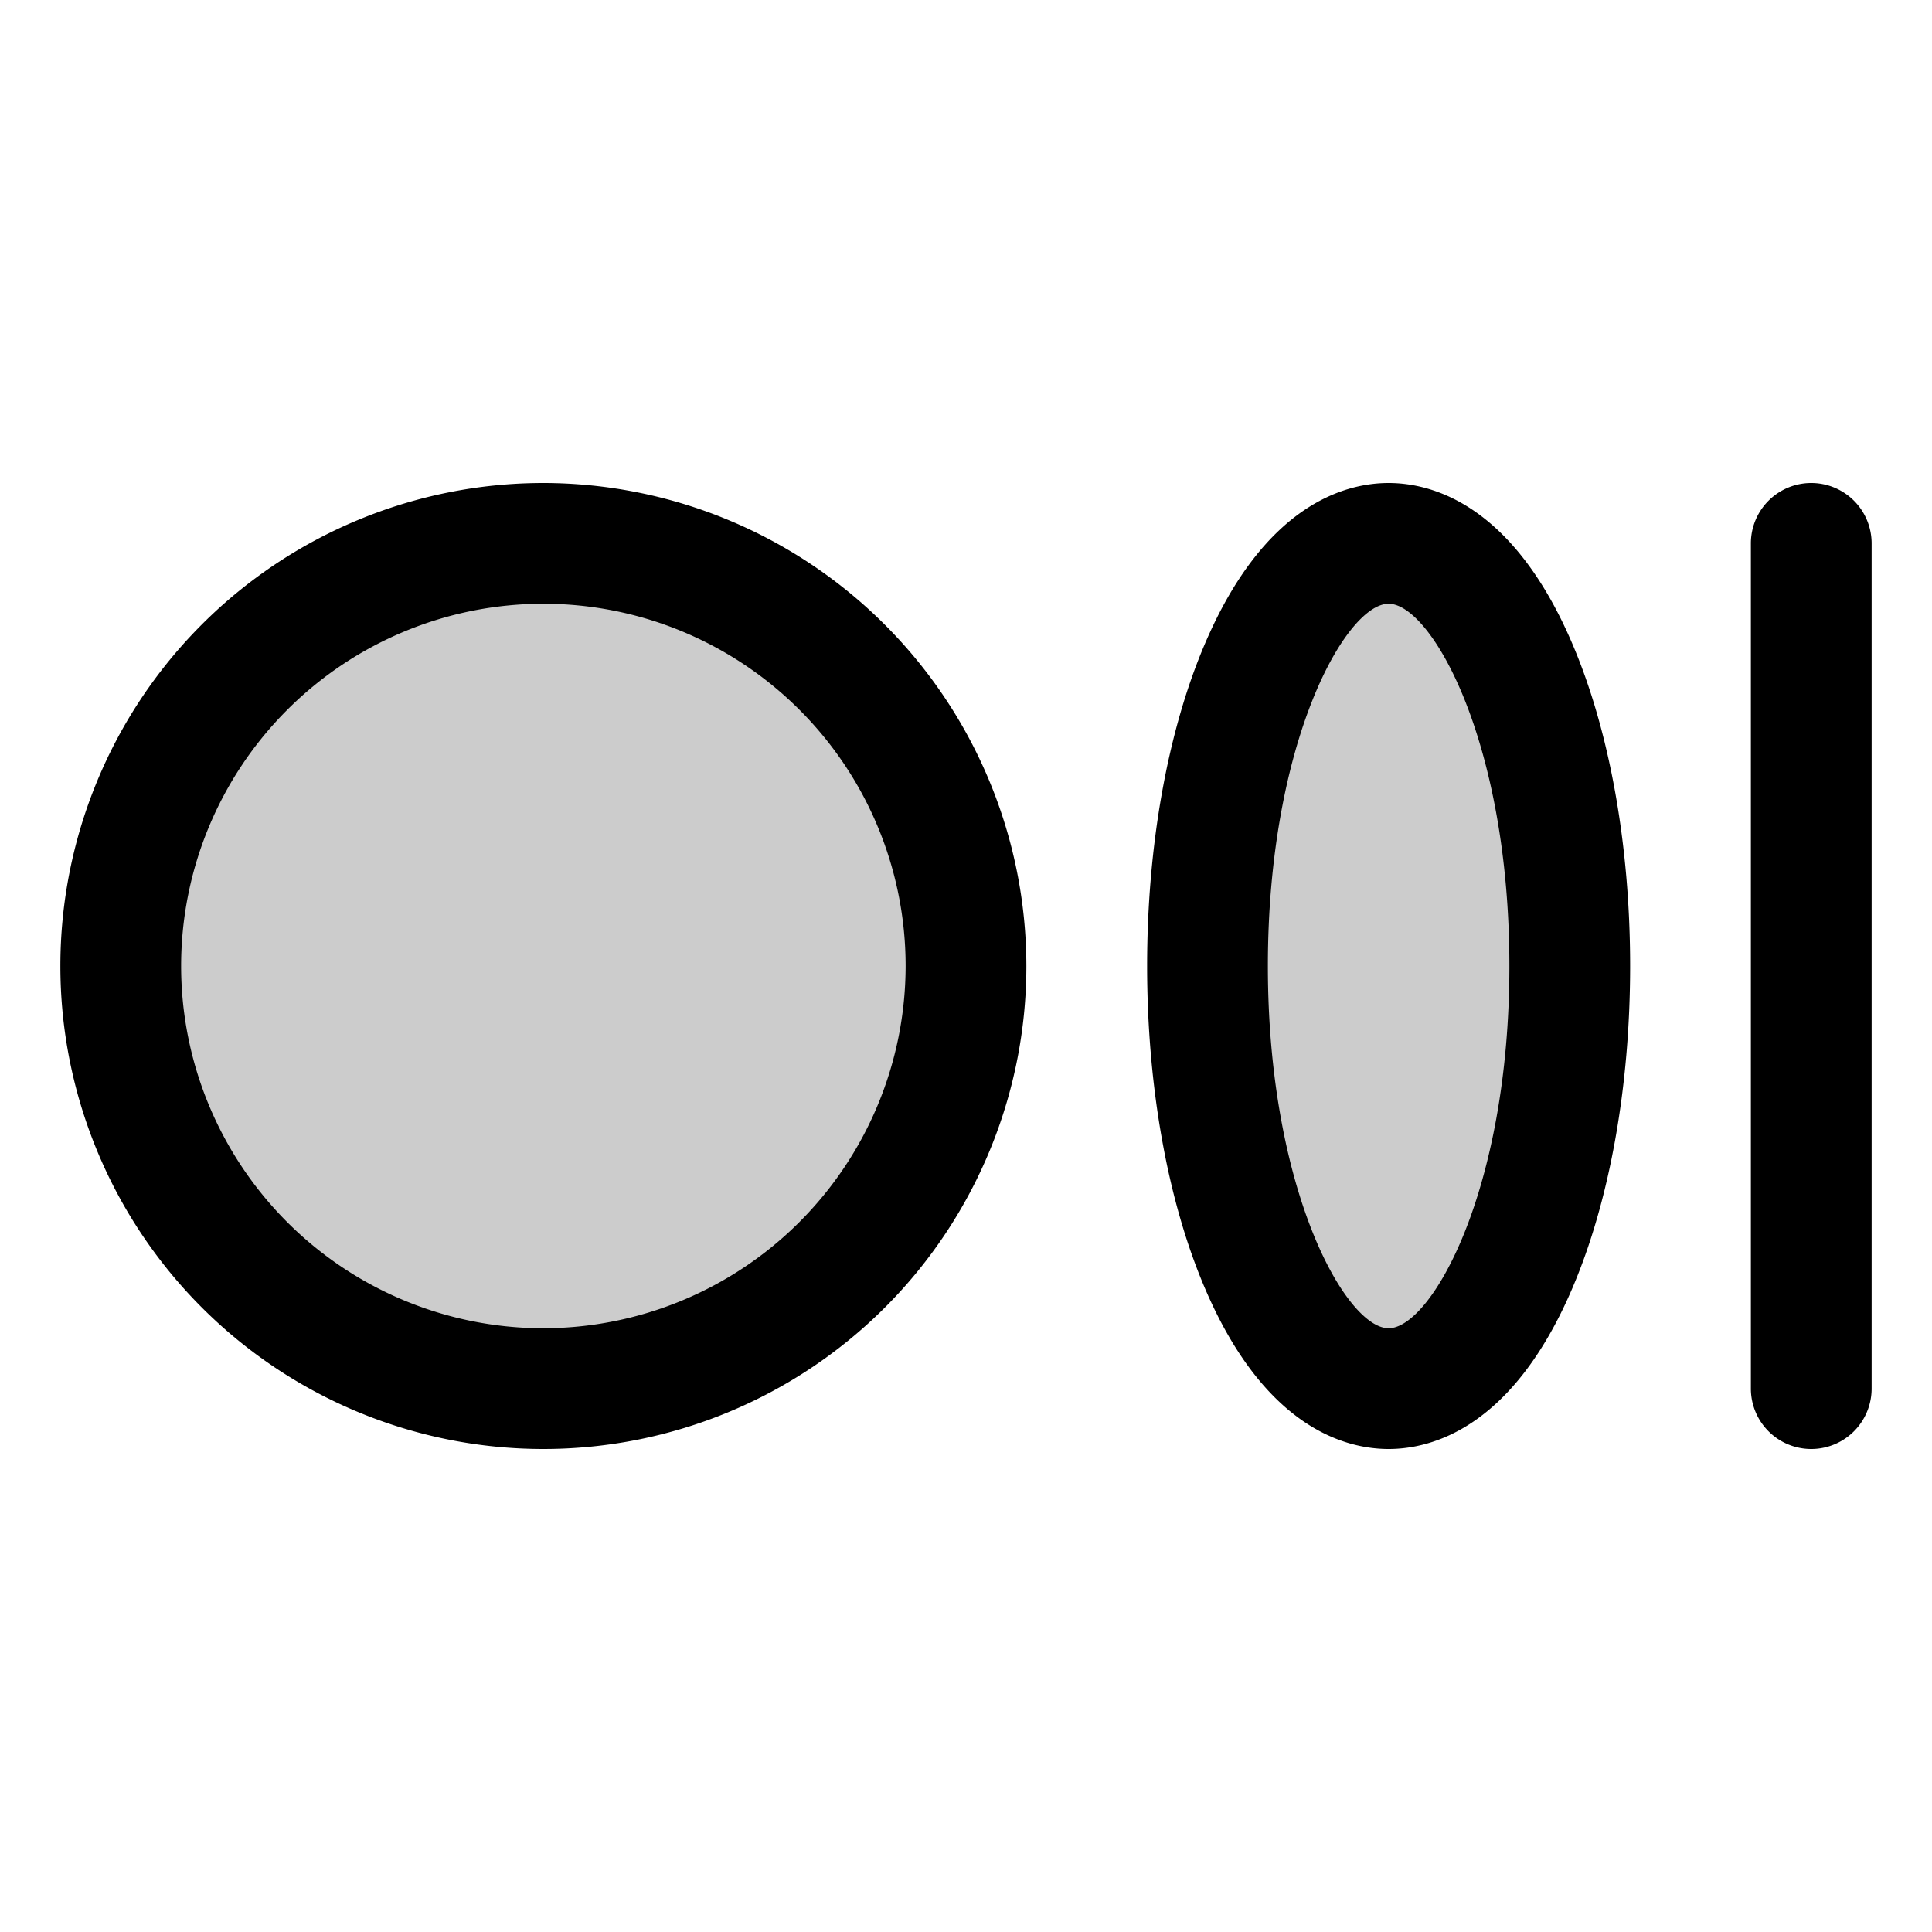 <svg xmlns="http://www.w3.org/2000/svg" xmlns:xlink="http://www.w3.org/1999/xlink" width="256" height="256" viewBox="0 0 256 256"><g fill="currentColor"><path d="M128 128a56 56 0 1 1-56-56a56 56 0 0 1 56 56m56-56c-13.25 0-24 25.07-24 56s10.75 56 24 56s24-25.07 24-56s-10.75-56-24-56" opacity=".2"/><path d="M72 64a64 64 0 1 0 64 64a64.07 64.07 0 0 0-64-64m0 112a48 48 0 1 1 48-48a48.05 48.05 0 0 1-48 48M184 64c-5.68 0-16.4 2.76-24.32 21.25C154.73 96.8 152 112 152 128s2.73 31.2 7.68 42.75C167.6 189.24 178.32 192 184 192s16.4-2.76 24.32-21.25C213.27 159.2 216 144 216 128s-2.73-31.2-7.68-42.75C200.4 66.76 189.68 64 184 64m0 112c-5.64 0-16-18.22-16-48s10.36-48 16-48s16 18.22 16 48s-10.36 48-16 48m64-104v112a8 8 0 0 1-16 0V72a8 8 0 0 1 16 0"/></g></svg>
